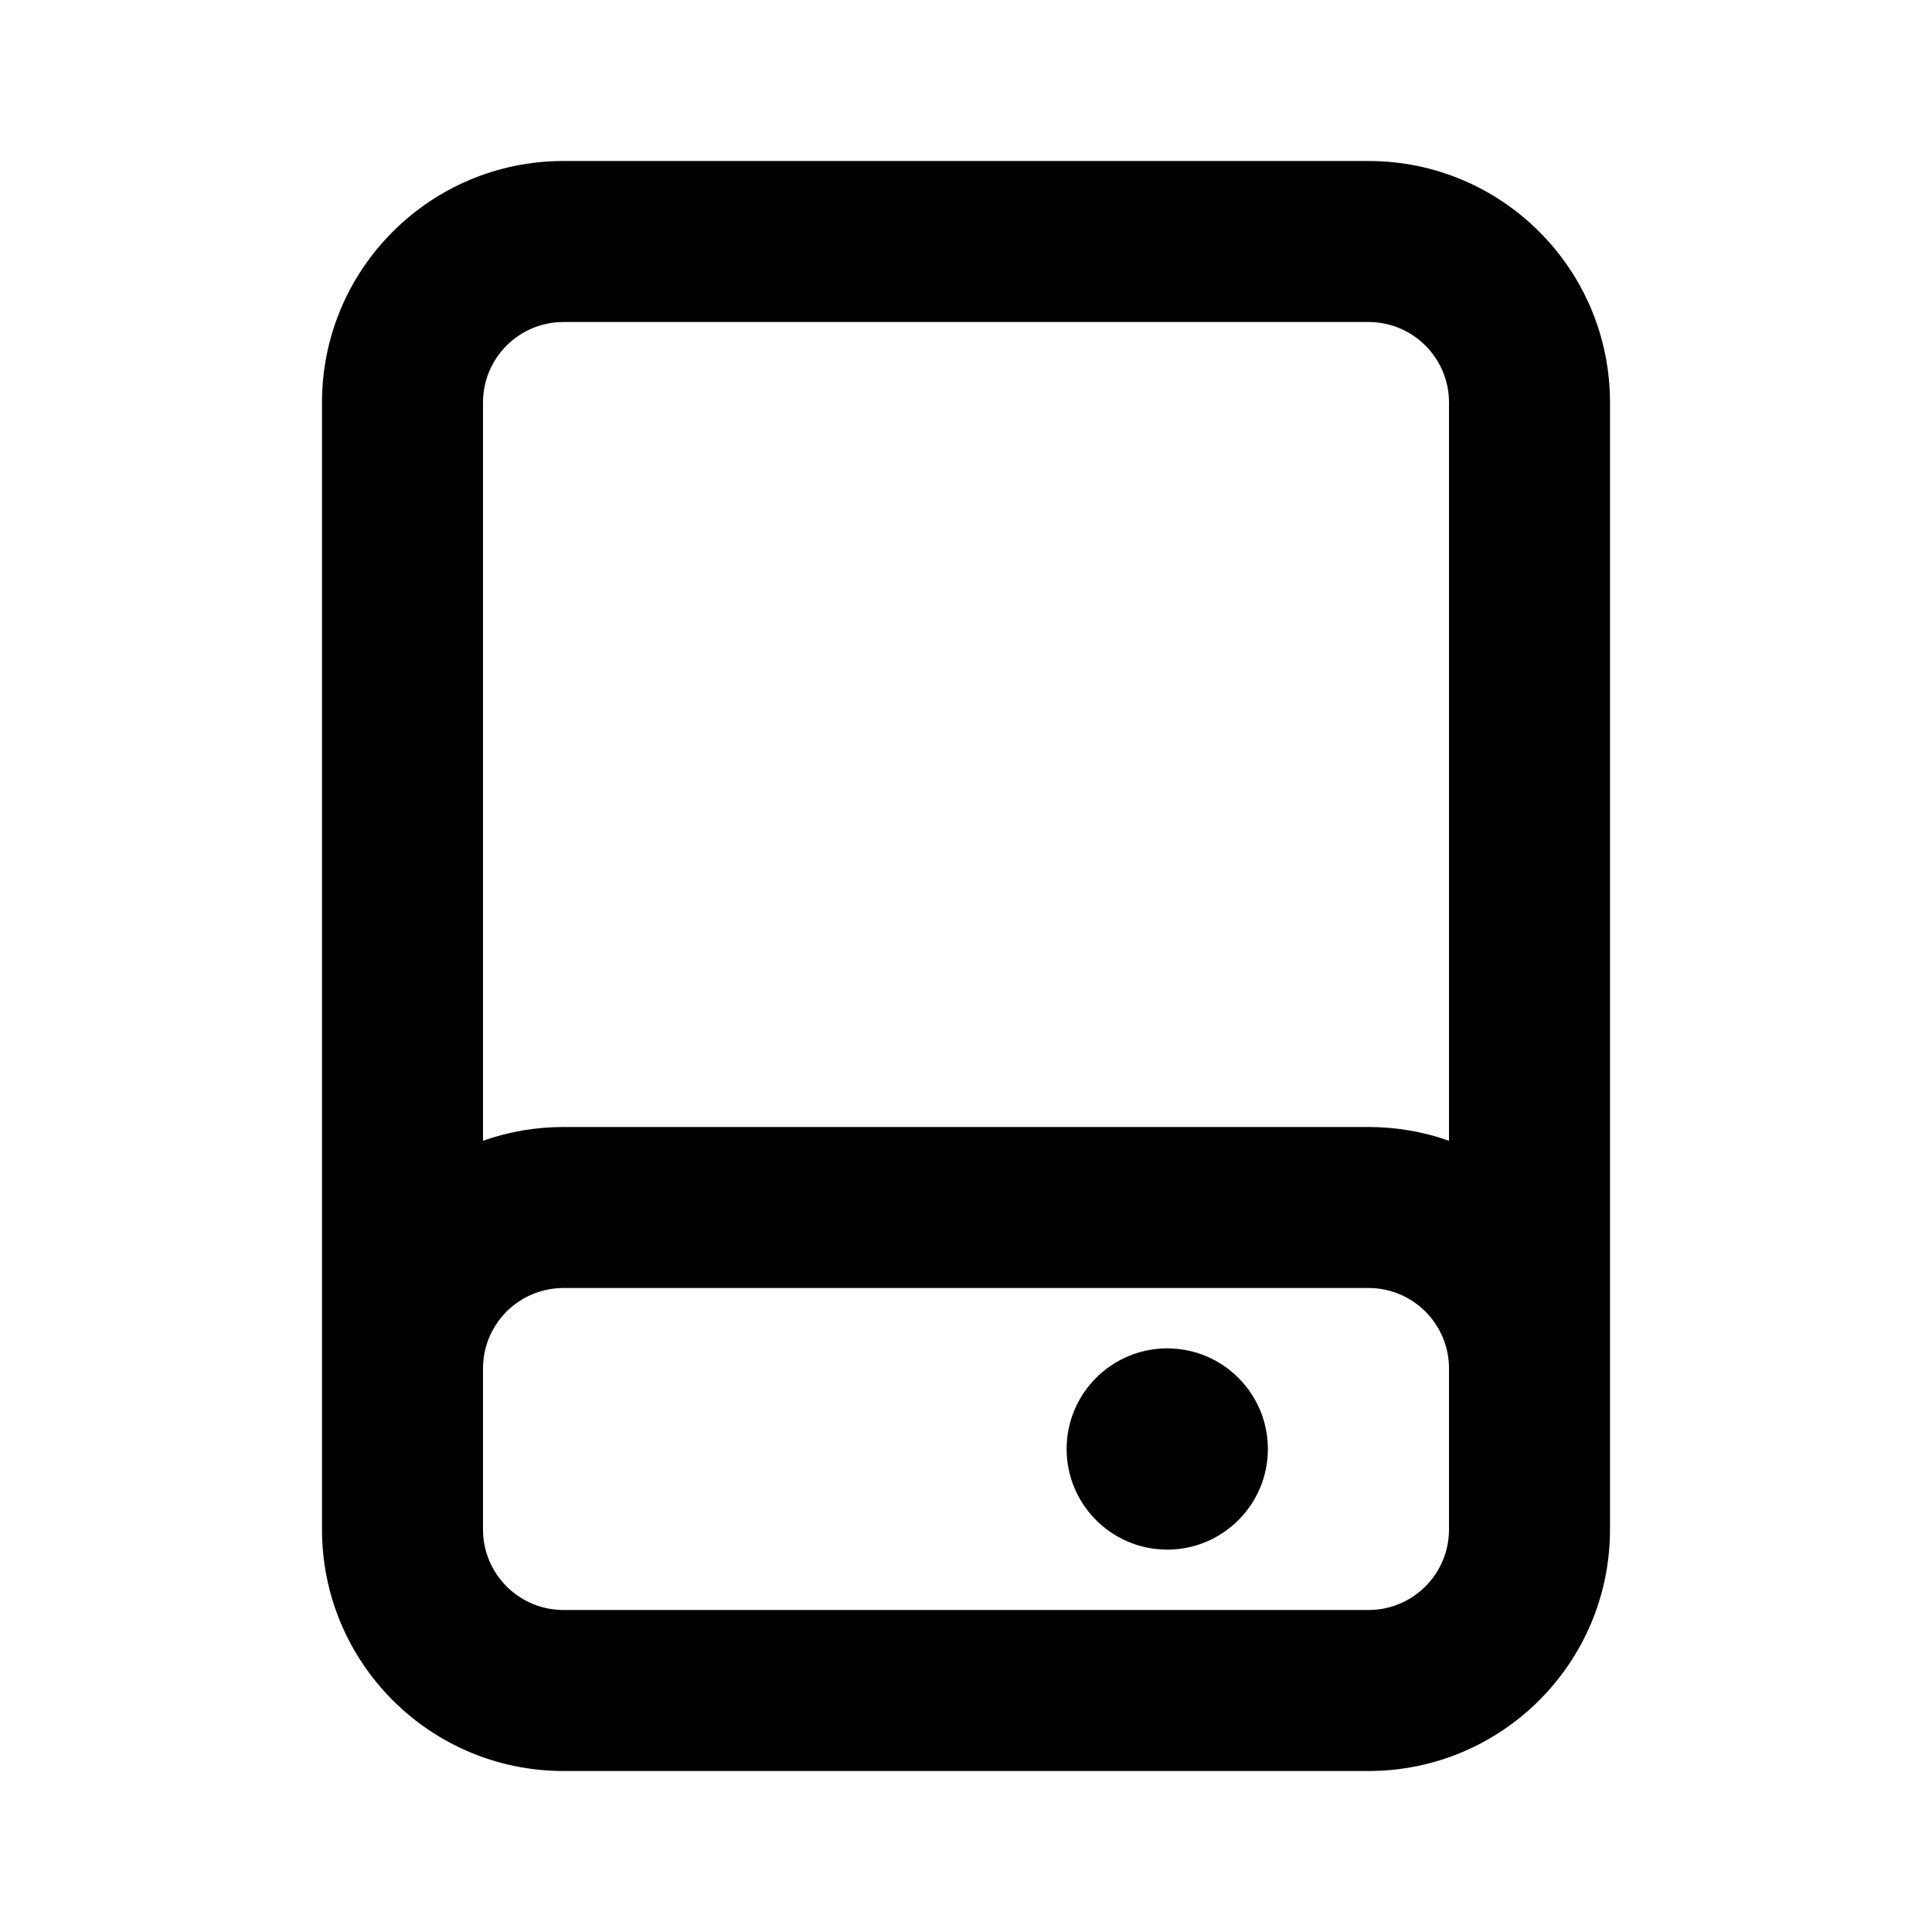 <svg width="24" height="24" viewBox="0 0 24 24" fill="none" xmlns="http://www.w3.org/2000/svg">
<path fill-rule="evenodd" clip-rule="evenodd" d="M7 2C5.343 2 4 3.343 4 5V17V19C4 20.657 5.343 22 7 22H17C18.657 22 20 20.657 20 19V17V5C20 3.343 18.657 2 17 2H7ZM6 19V17C6 16.448 6.448 16 7 16H17C17.552 16 18 16.448 18 17V19C18 19.552 17.552 20 17 20H7C6.448 20 6 19.552 6 19ZM17 14C17.351 14 17.687 14.06 18 14.171V5C18 4.448 17.552 4 17 4H7C6.448 4 6 4.448 6 5V14.171C6.313 14.06 6.649 14 7 14H17ZM14.5 19.25C15.19 19.25 15.75 18.69 15.75 18C15.75 17.31 15.19 16.75 14.5 16.75C13.81 16.75 13.25 17.31 13.25 18C13.25 18.69 13.81 19.25 14.5 19.25Z" fill="black"/>
</svg>
